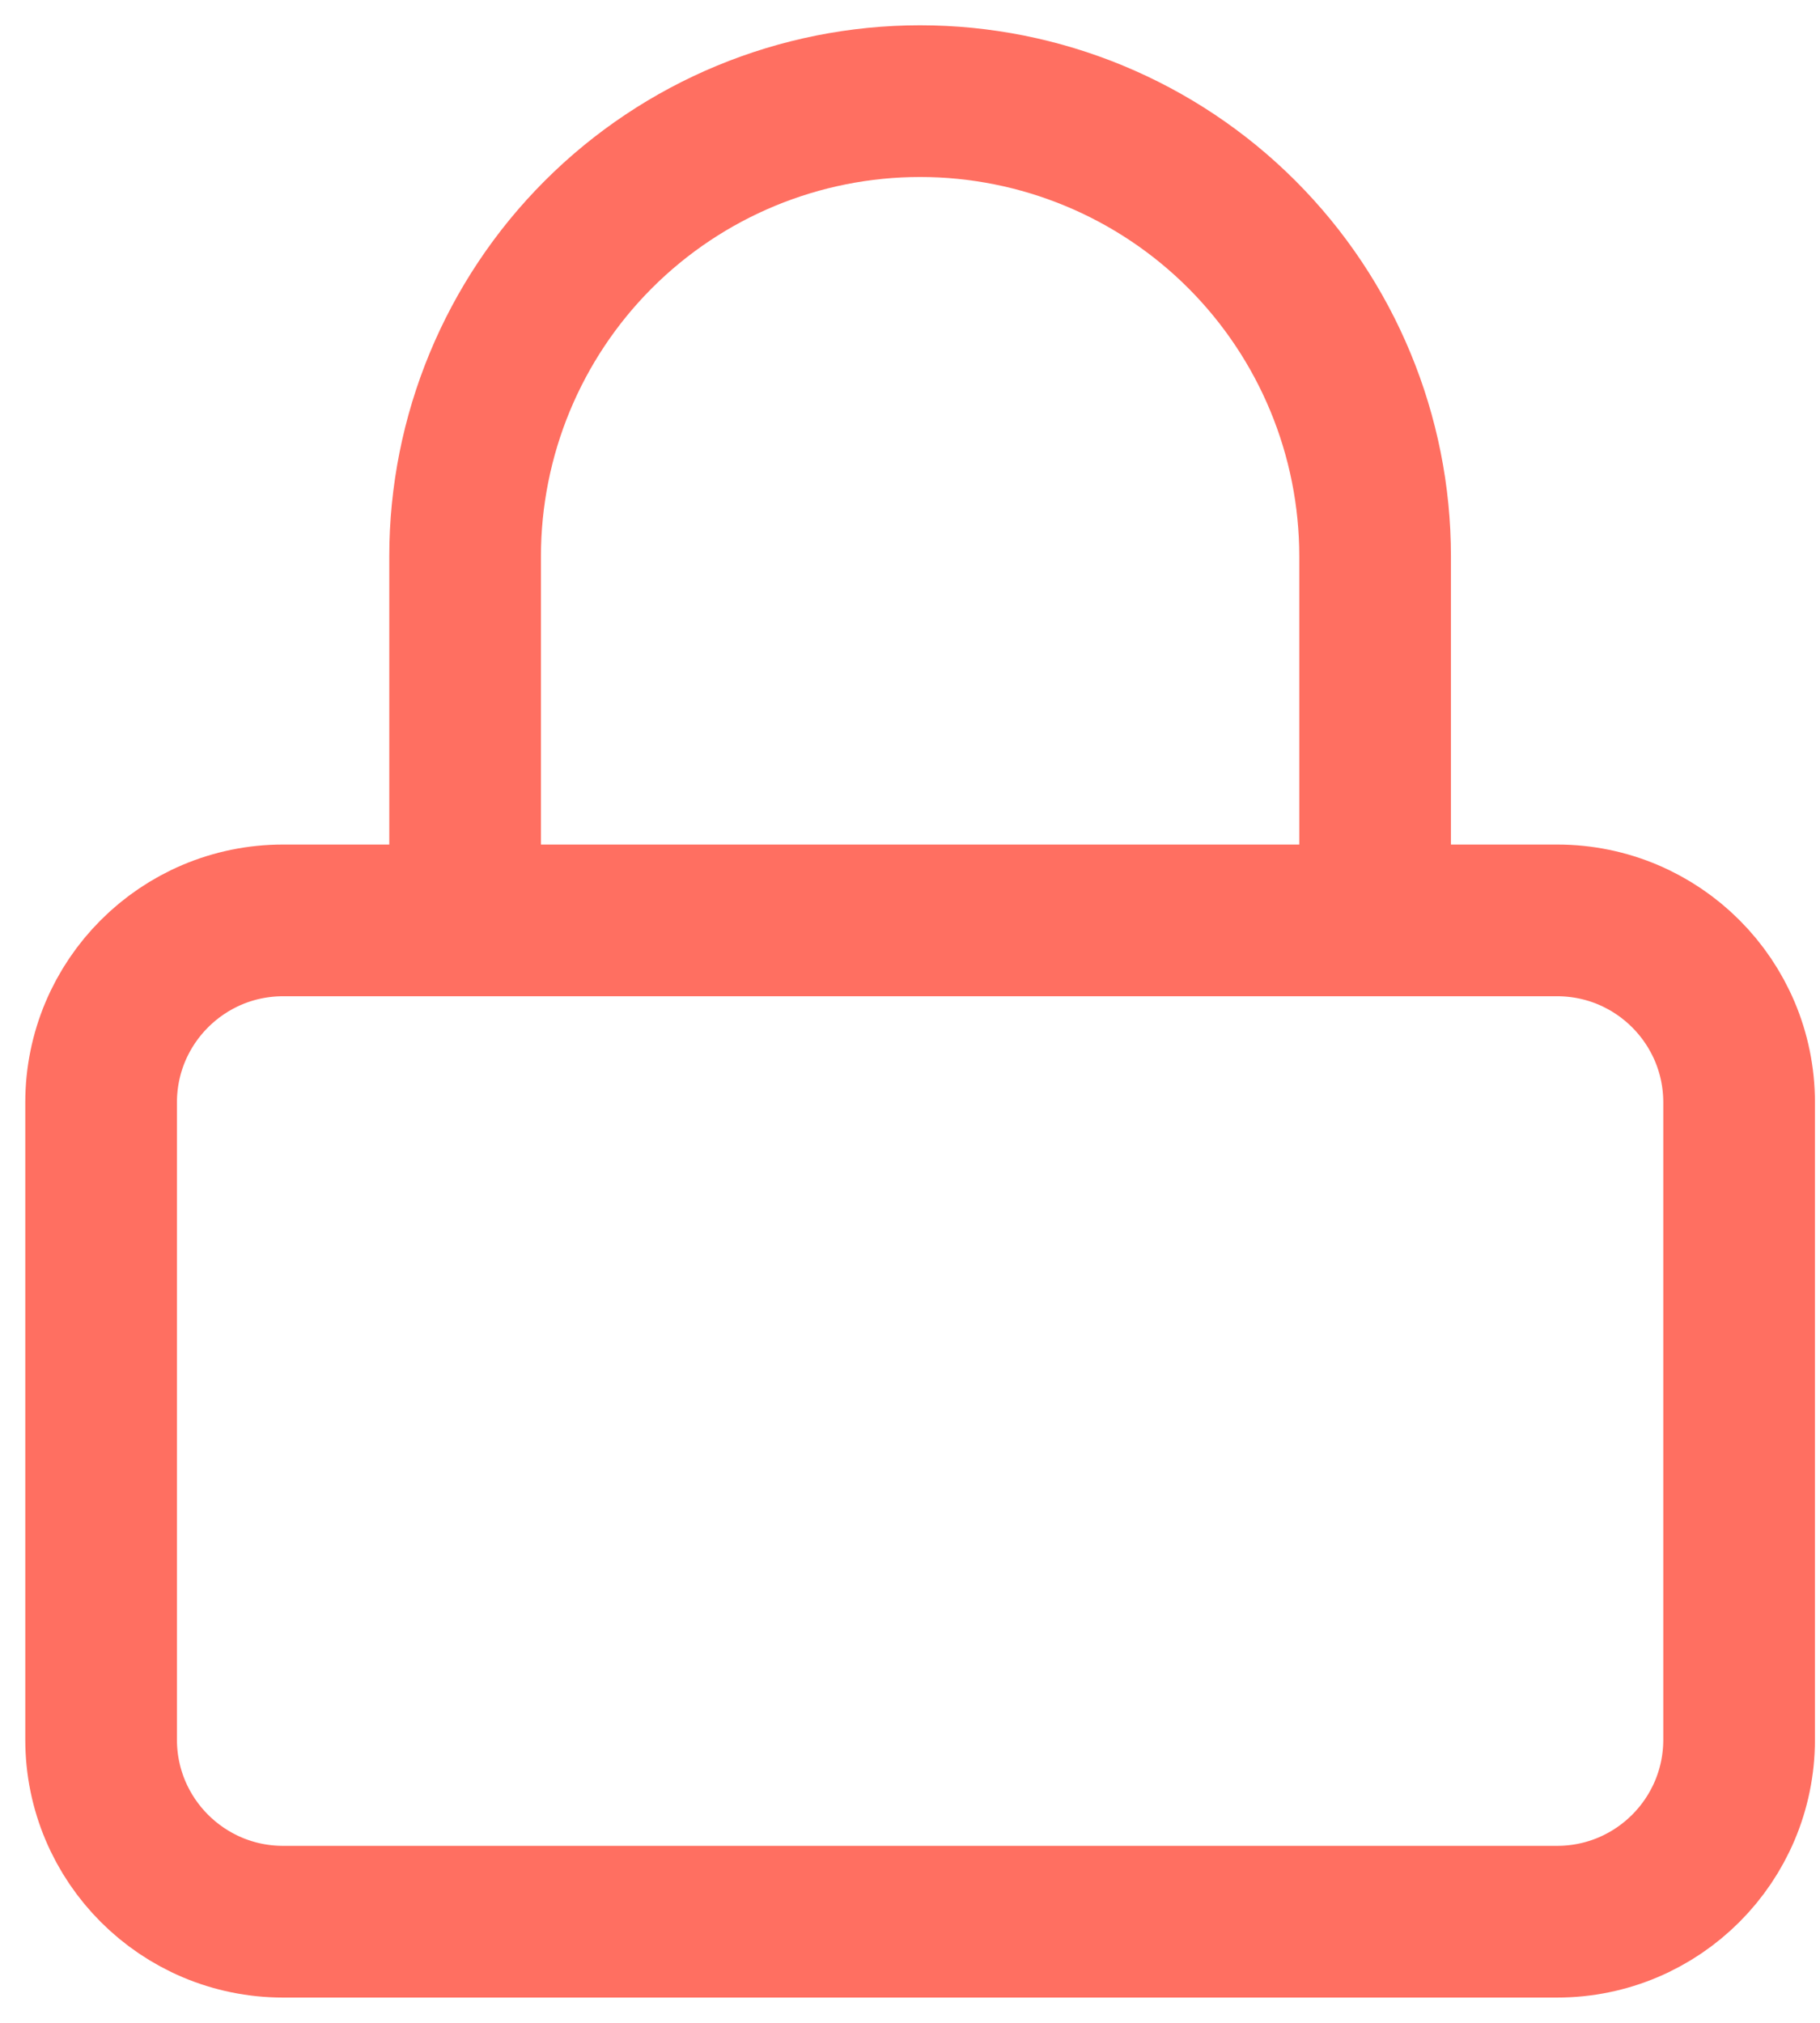<svg width="18" height="20" viewBox="0 0 18 20" fill="none" xmlns="http://www.w3.org/2000/svg">
<path d="M4.6 9.1V5.5C4.6 4.307 5.074 3.162 5.918 2.318C6.762 1.474 7.907 1 9.1 1C10.293 1 11.438 1.474 12.282 2.318C13.126 3.162 13.6 4.307 13.6 5.5V9.1M2.8 9.1H15.4C16.394 9.1 17.2 9.906 17.2 10.9V17.2C17.2 18.194 16.394 19 15.4 19H2.8C1.806 19 1 18.194 1 17.2V10.9C1 9.906 1.806 9.1 2.8 9.1Z" stroke="#FF6F61" stroke-width="1.5" stroke-linecap="round" stroke-linejoin="round"/>
</svg>
